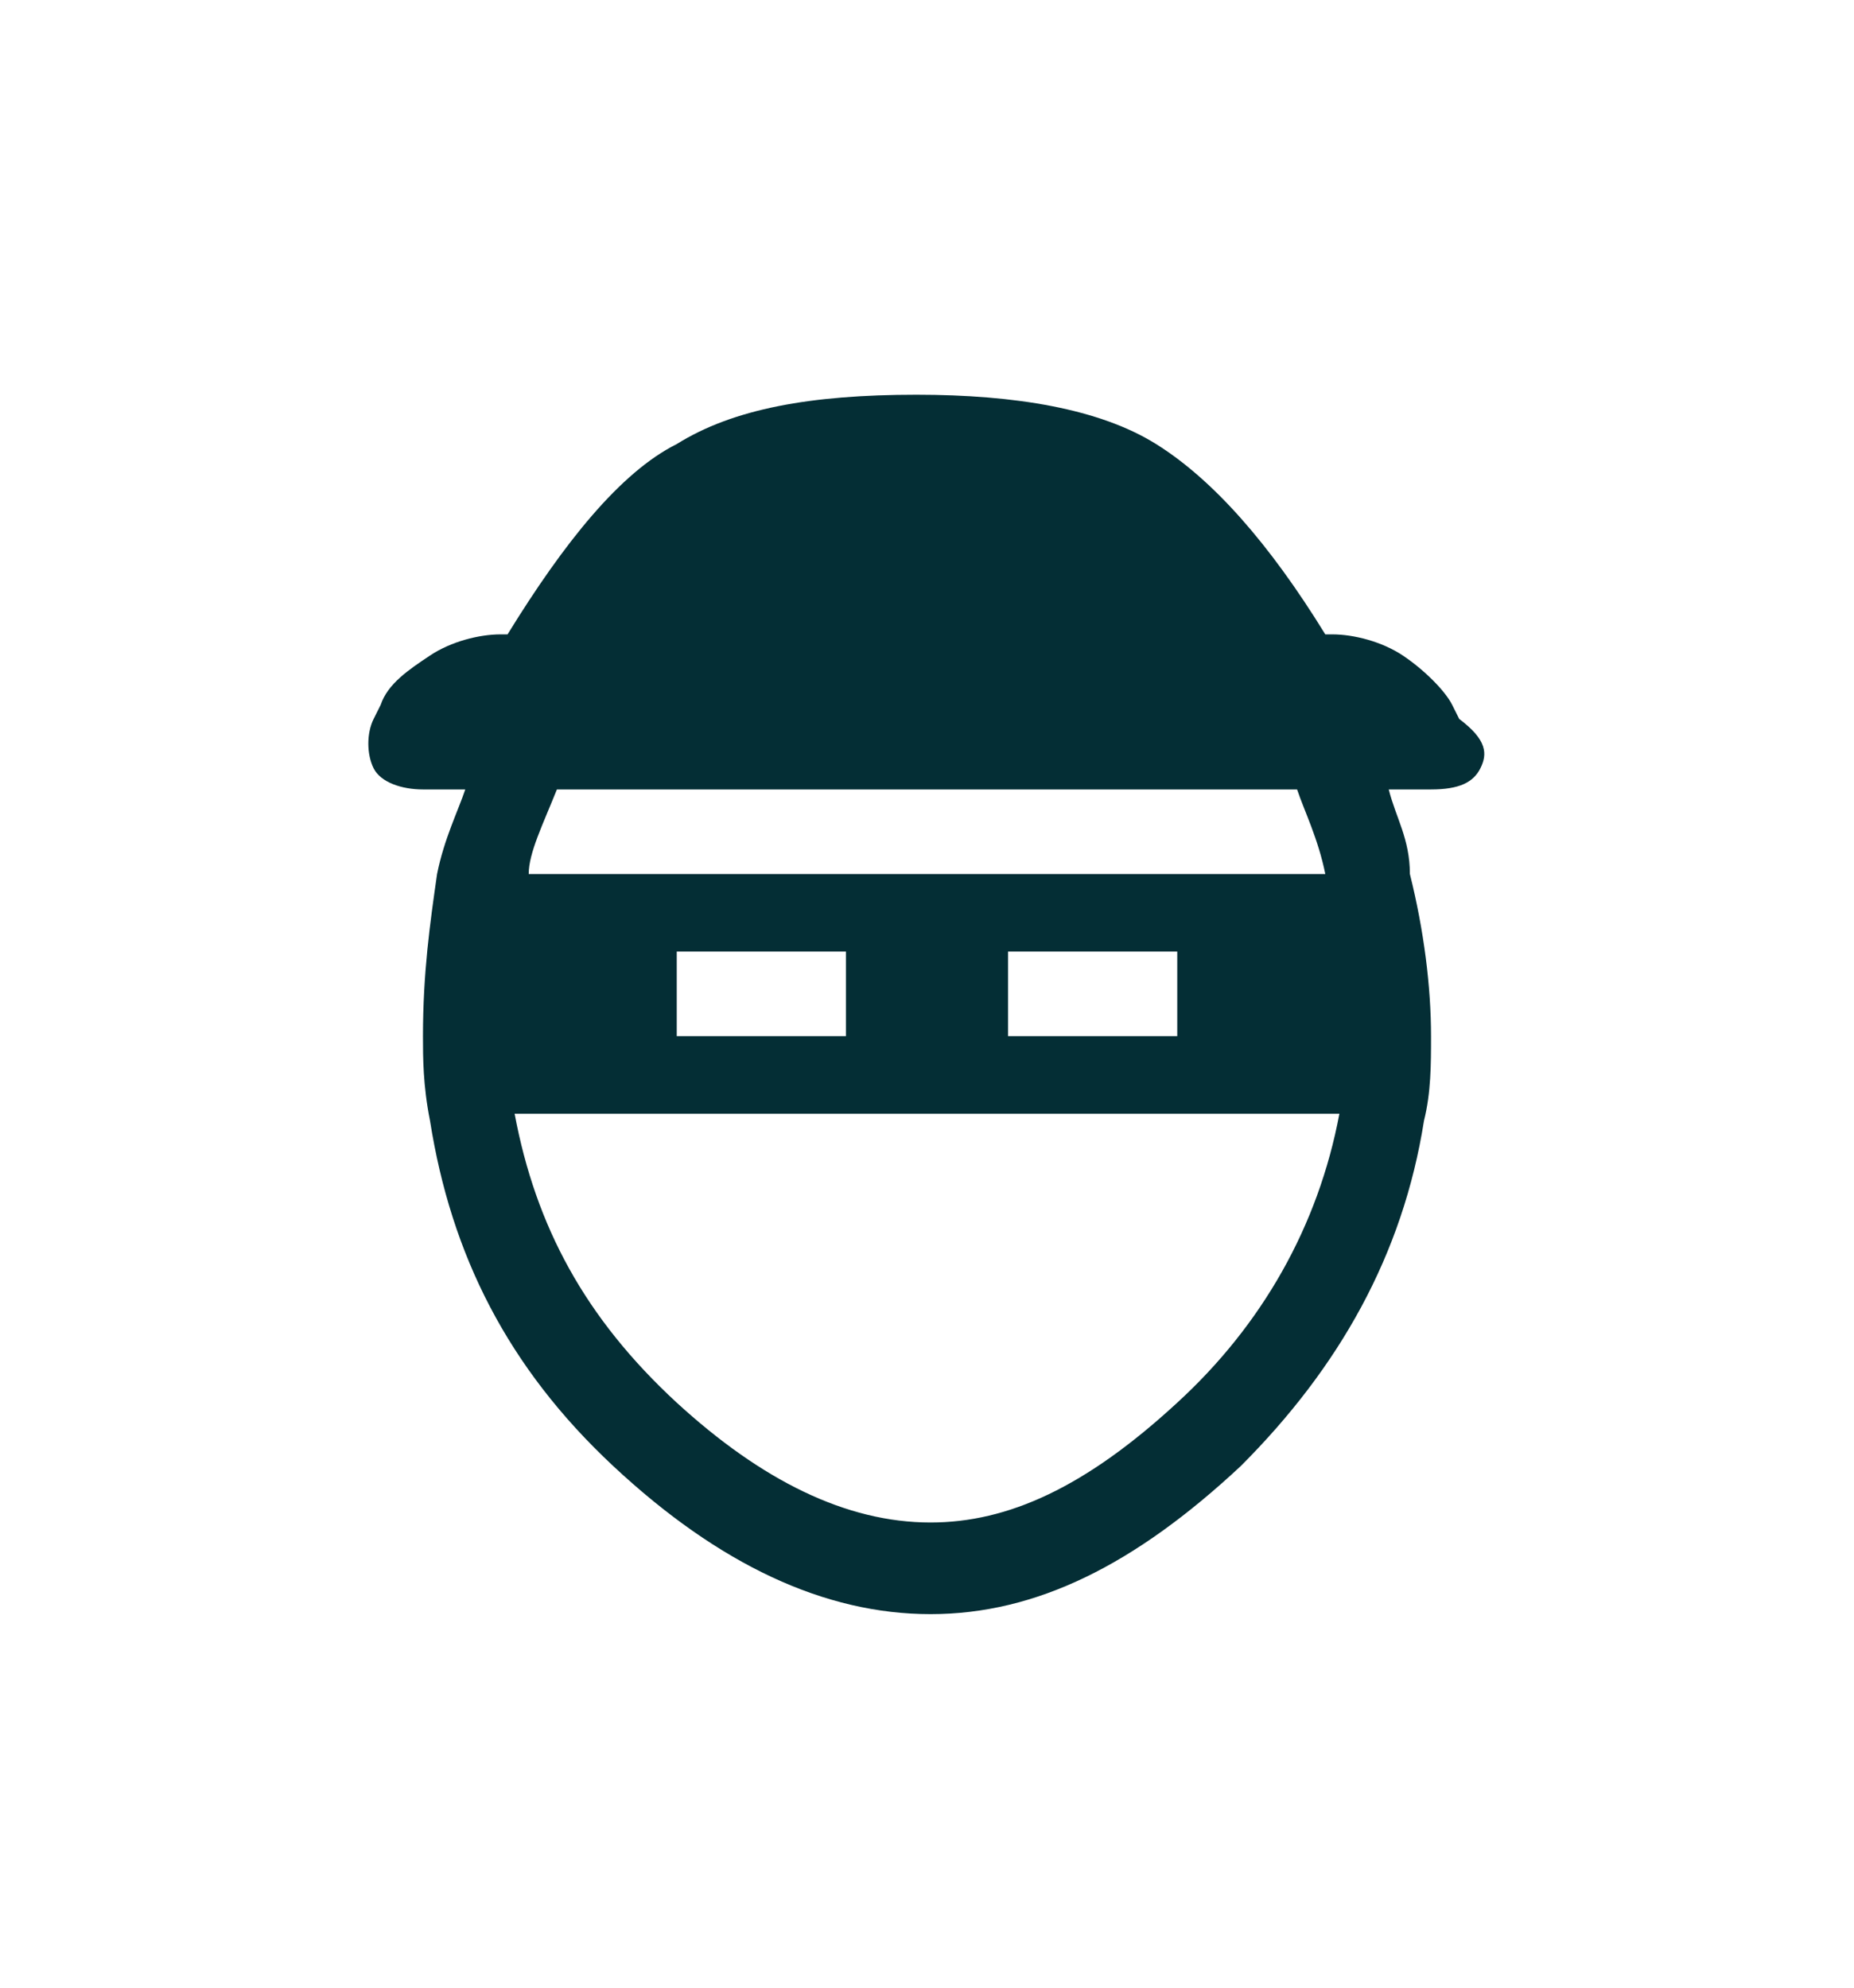 <?xml version="1.0" encoding="utf-8"?>
<!-- Generator: Adobe Illustrator 19.0.0, SVG Export Plug-In . SVG Version: 6.00 Build 0)  -->
<svg version="1.1" id="Capa_1" xmlns="http://www.w3.org/2000/svg" xmlns:xlink="http://www.w3.org/1999/xlink" x="0px" y="0px"
	 viewBox="0 0 26.3 28.2" style="enable-background:new 0 0 26.3 28.2;" xml:space="preserve">
<style type="text/css">
	.st0{fill:#042E35;}
</style>
<path class="st0" d="M21,10.9c-0.1,0.2-0.3,0.3-0.7,0.3h-0.6c0.1,0.4,0.3,0.7,0.3,1.2c0.2,0.8,0.3,1.6,0.3,2.3c0,0.4,0,0.8-0.1,1.2
	c-0.3,1.9-1.2,3.5-2.6,4.9c-1.5,1.4-2.9,2.1-4.4,2.1c-1.5,0-3-0.7-4.5-2.1c-1.5-1.4-2.3-3-2.6-4.9C6,15.4,6,15,6,14.7
	c0-0.9,0.1-1.6,0.2-2.3c0.1-0.5,0.3-0.9,0.4-1.2H6c-0.3,0-0.6-0.1-0.7-0.3c-0.1-0.2-0.1-0.5,0-0.7L5.4,10c0.1-0.3,0.4-0.5,0.7-0.7
	c0.3-0.2,0.7-0.3,1-0.3h0.1c0.8-1.3,1.6-2.3,2.4-2.7c0.8-0.5,1.9-0.7,3.4-0.7c1.4,0,2.6,0.2,3.4,0.7c0.8,0.5,1.6,1.4,2.4,2.7h0.1
	c0.3,0,0.7,0.1,1,0.3c0.3,0.2,0.6,0.5,0.7,0.7l0.1,0.2C21.1,10.5,21.1,10.7,21,10.9z M16.7,19.9c1.2-1.1,2-2.5,2.3-4.1H7.3
	c0.3,1.6,1,2.9,2.3,4.1c1.2,1.1,2.4,1.7,3.6,1.7C14.3,21.6,15.4,21.1,16.7,19.9z M7.5,12.4h11.3c-0.1-0.5-0.3-0.9-0.4-1.2H7.9
	C7.7,11.7,7.5,12.1,7.5,12.4z M9.6,13.5v1.2h2.4v-1.2H9.6z M14.3,13.5v1.2h2.4v-1.2H14.3z"/>
</svg>
